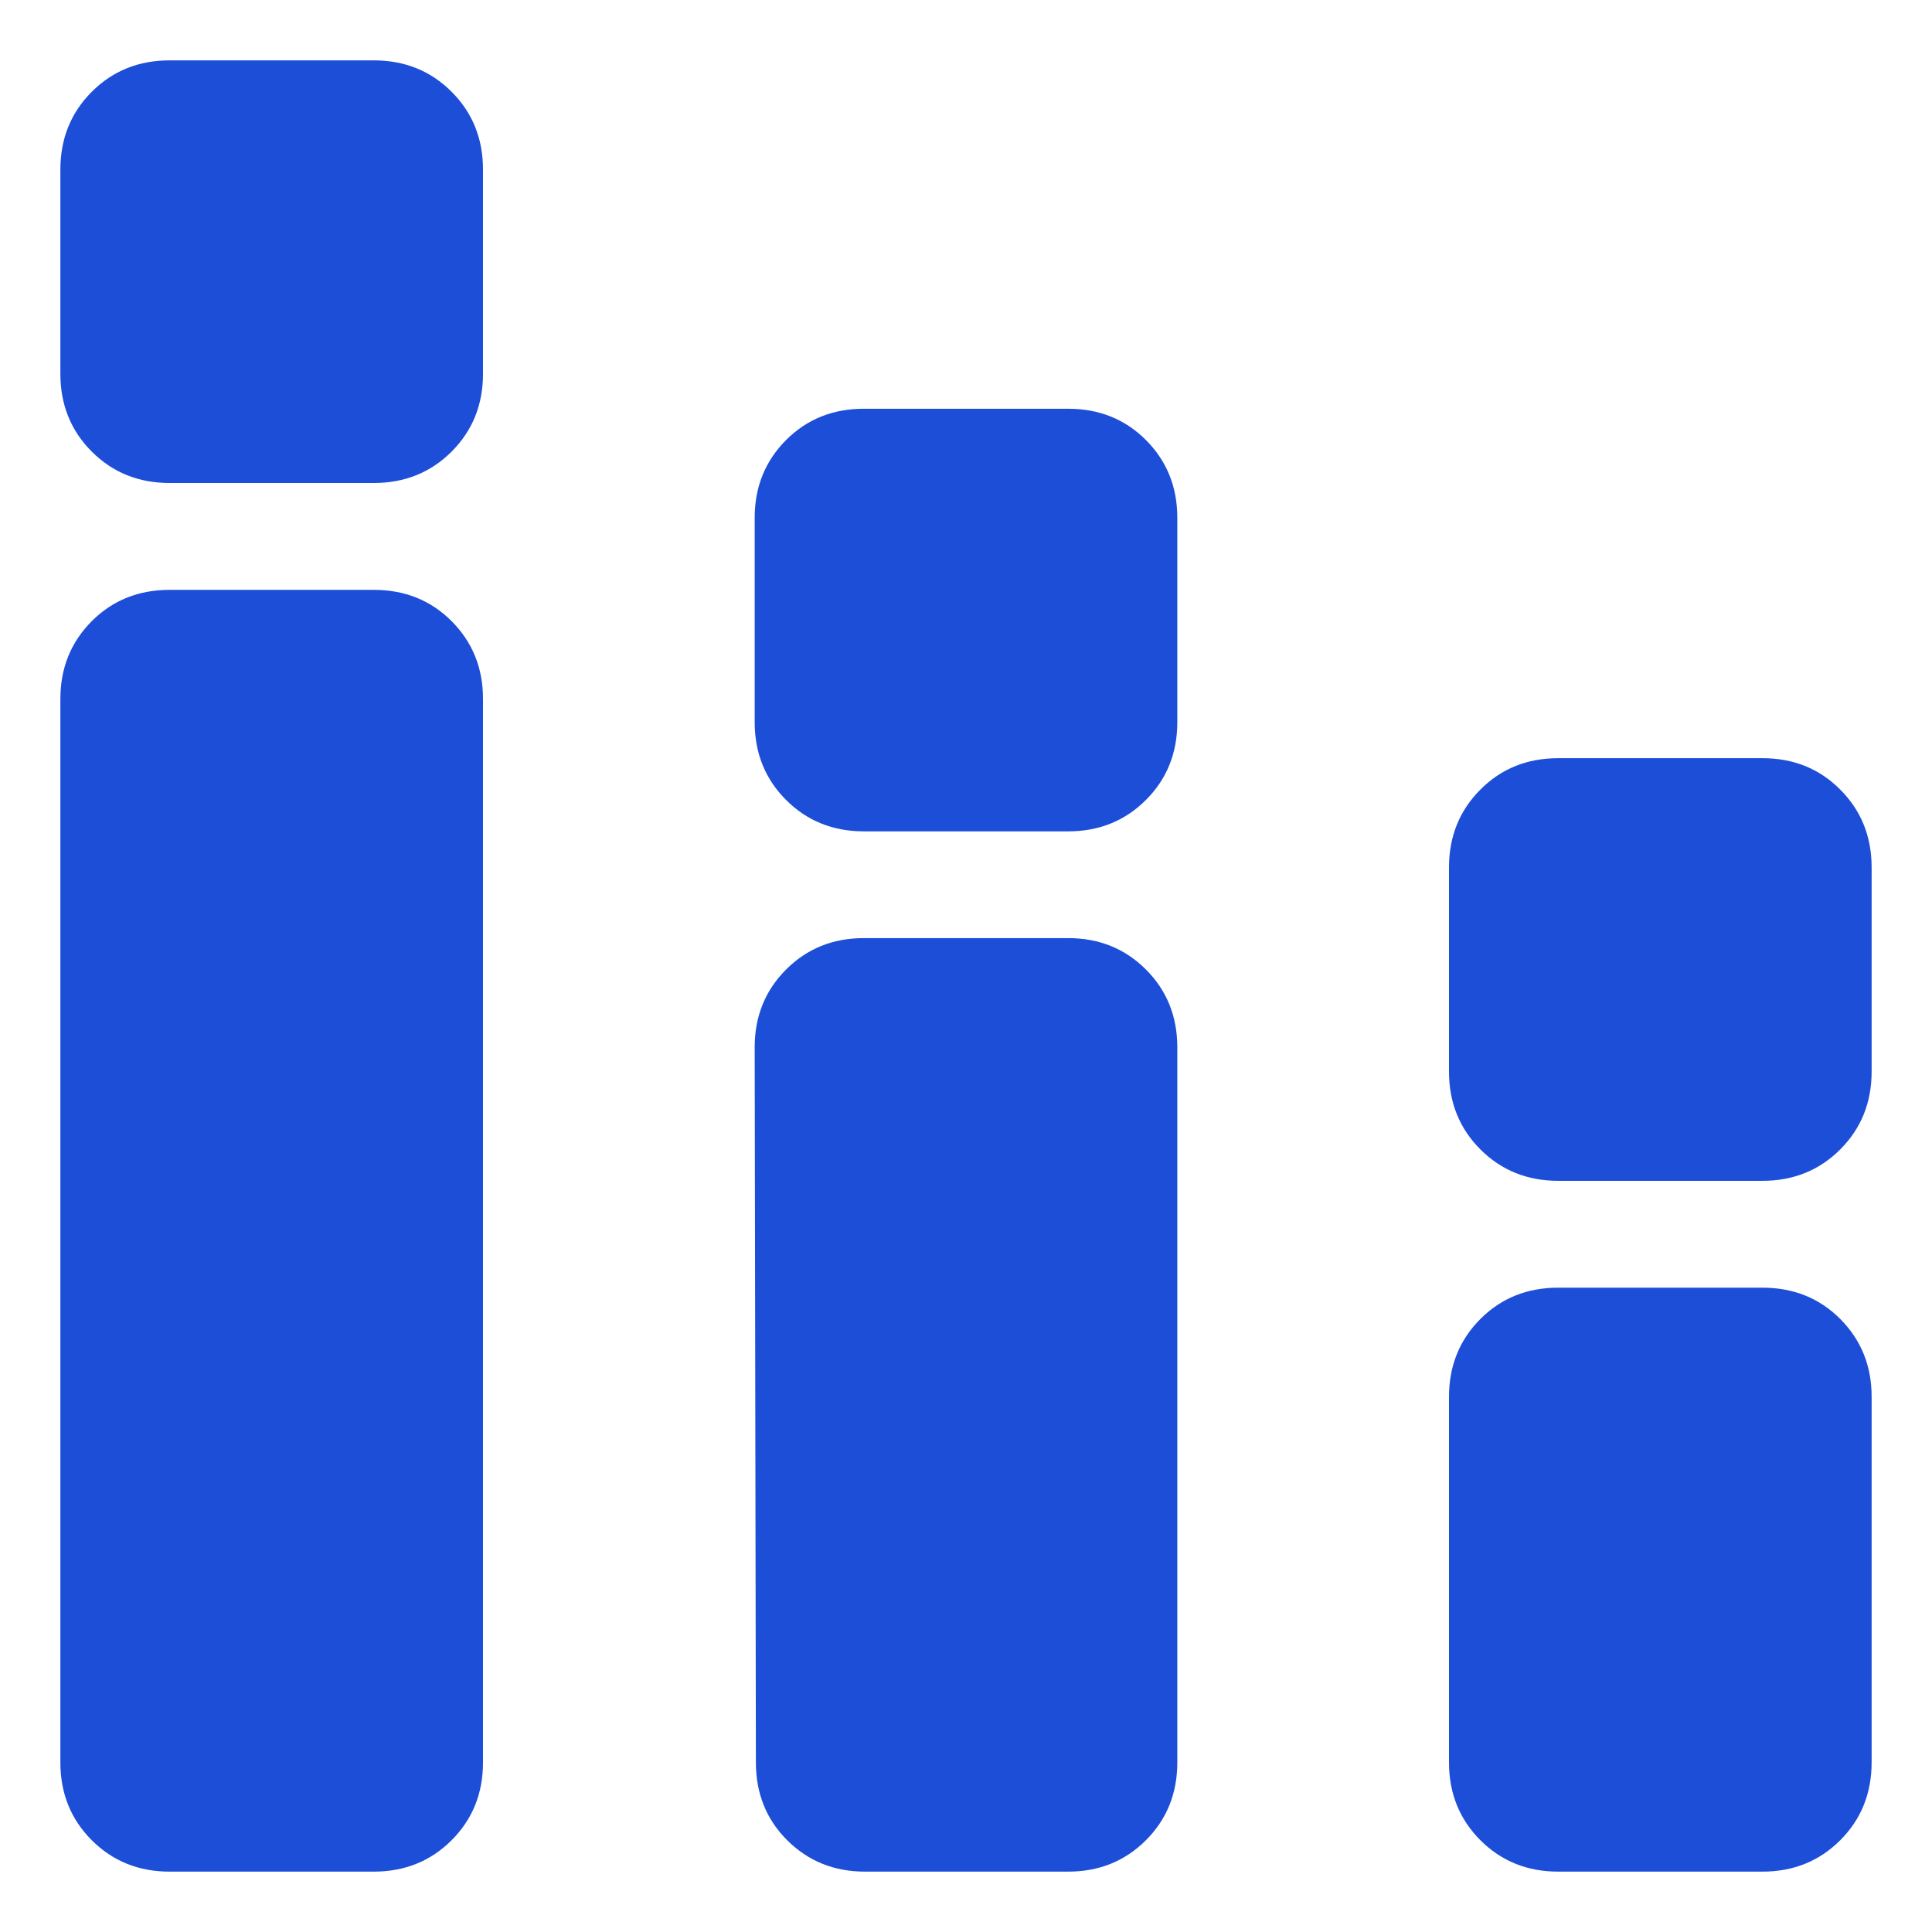 <svg width="16" height="16" viewBox="0 0 16 16" fill="none" xmlns="http://www.w3.org/2000/svg">
<path d="M1.404 15.5C1.148 15.5 0.933 15.413 0.76 15.24C0.587 15.067 0.5 14.852 0.5 14.596V5.788C0.5 5.532 0.587 5.318 0.76 5.144C0.933 4.971 1.148 4.885 1.404 4.885H3.096C3.352 4.885 3.567 4.971 3.74 5.144C3.913 5.318 4 5.532 4 5.788V14.596C4 14.852 3.913 15.067 3.74 15.24C3.567 15.413 3.352 15.5 3.096 15.5H1.404ZM1.404 4C1.148 4 0.933 3.913 0.76 3.74C0.587 3.567 0.5 3.352 0.5 3.096V1.404C0.5 1.148 0.587 0.933 0.76 0.76C0.933 0.587 1.148 0.5 1.404 0.5H3.096C3.352 0.5 3.567 0.587 3.74 0.76C3.913 0.933 4 1.148 4 1.404V3.096C4 3.352 3.913 3.567 3.74 3.74C3.567 3.913 3.352 4 3.096 4H1.404ZM7.163 15.5C6.907 15.5 6.693 15.413 6.519 15.24C6.346 15.067 6.26 14.852 6.26 14.596L6.25 8.673C6.25 8.417 6.337 8.202 6.51 8.029C6.683 7.856 6.898 7.769 7.154 7.769H8.846C9.102 7.769 9.317 7.856 9.49 8.029C9.663 8.202 9.75 8.417 9.75 8.673V14.596C9.75 14.852 9.663 15.067 9.49 15.24C9.317 15.413 9.102 15.5 8.846 15.5H7.163ZM7.154 6.885C6.898 6.885 6.683 6.798 6.51 6.625C6.337 6.452 6.25 6.237 6.25 5.981V4.288C6.25 4.032 6.337 3.818 6.51 3.644C6.683 3.471 6.898 3.385 7.154 3.385H8.846C9.102 3.385 9.317 3.471 9.49 3.644C9.663 3.818 9.75 4.032 9.75 4.288V5.981C9.75 6.237 9.663 6.452 9.49 6.625C9.317 6.798 9.102 6.885 8.846 6.885H7.154ZM12.904 15.5C12.648 15.5 12.433 15.413 12.26 15.24C12.087 15.067 12 14.852 12 14.596V11.567C12 11.311 12.087 11.097 12.26 10.923C12.433 10.75 12.648 10.664 12.904 10.664H14.596C14.852 10.664 15.067 10.75 15.24 10.923C15.413 11.097 15.5 11.311 15.5 11.567V14.596C15.5 14.852 15.413 15.067 15.24 15.24C15.067 15.413 14.852 15.5 14.596 15.5H12.904ZM12.904 9.779C12.648 9.779 12.433 9.692 12.26 9.519C12.087 9.346 12 9.131 12 8.875V7.183C12 6.927 12.087 6.712 12.26 6.539C12.433 6.365 12.648 6.279 12.904 6.279H14.596C14.852 6.279 15.067 6.365 15.24 6.539C15.413 6.712 15.5 6.927 15.5 7.183V8.875C15.5 9.131 15.413 9.346 15.24 9.519C15.067 9.692 14.852 9.779 14.596 9.779H12.904Z" fill="#1D4ED8"/>
</svg>
